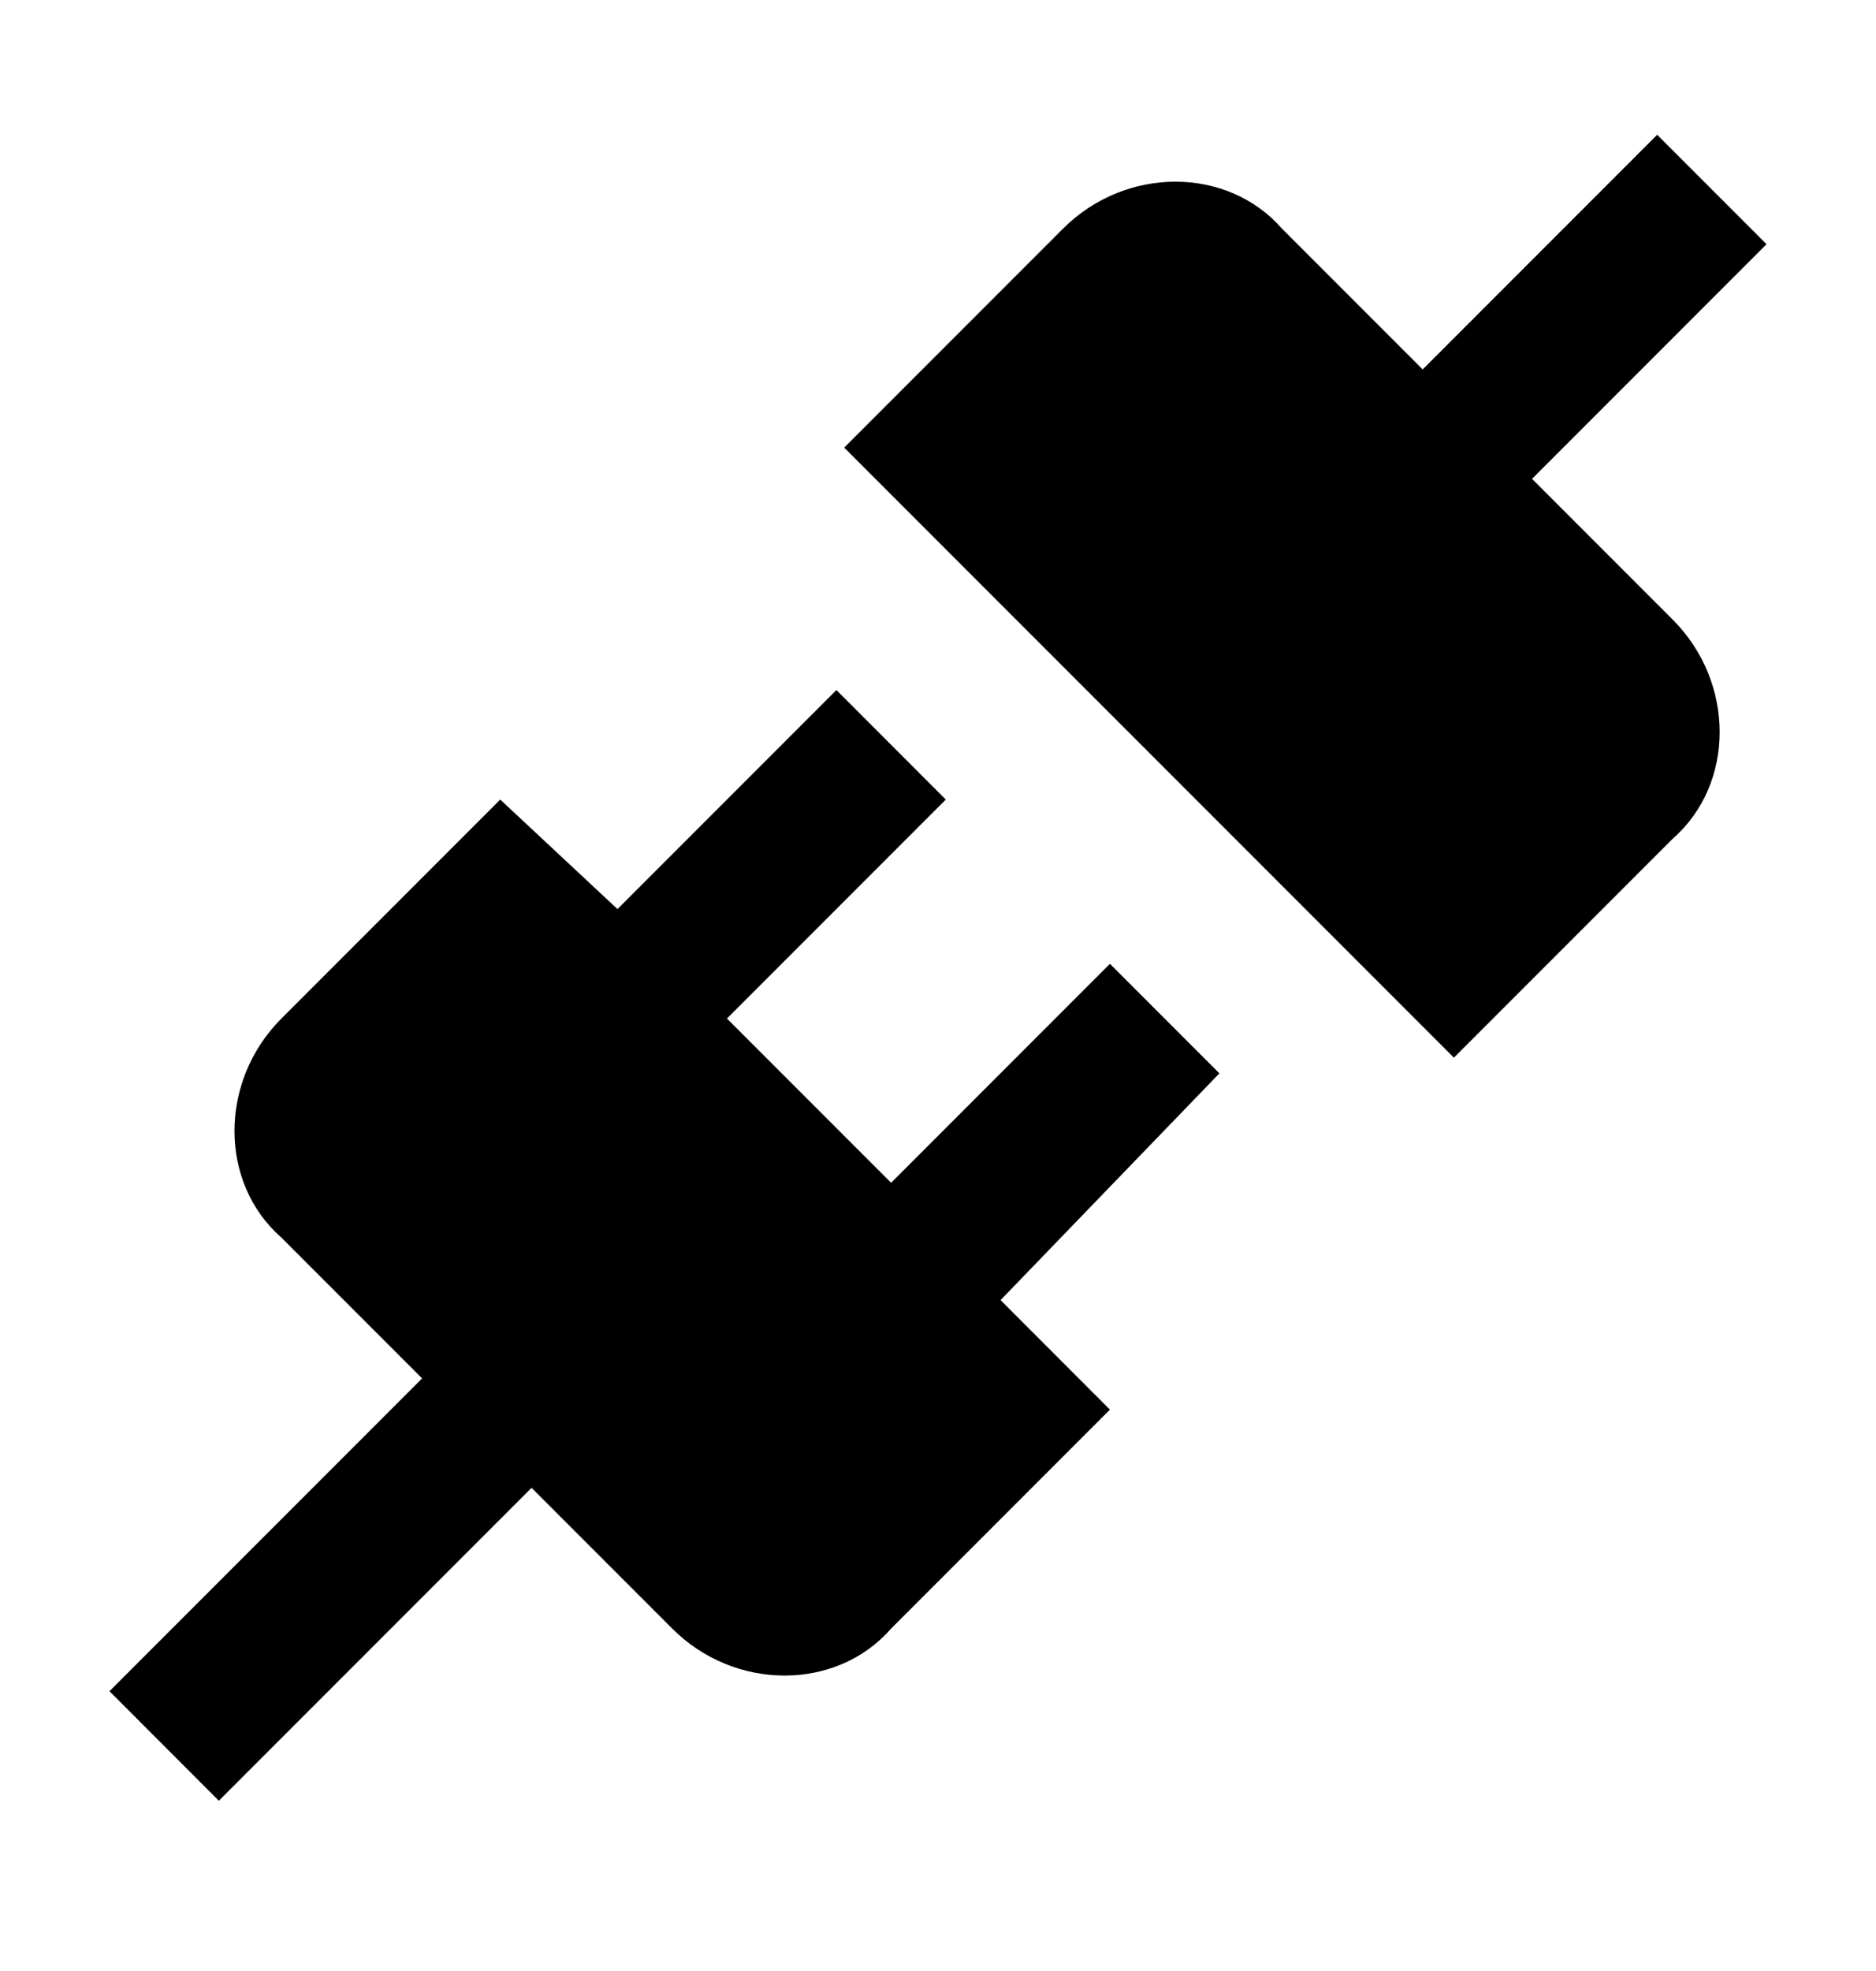 <svg width="20" height="21" viewBox="0 0 20 21" fill="none" xmlns="http://www.w3.org/2000/svg">
<g id="MENU">
<path id="Vector" d="M17.833 6.602C18.5 7.269 18.5 8.352 17.833 8.936L15.5 11.269L9 4.769L11.333 2.436C12 1.769 13.083 1.769 13.667 2.436L15.167 3.936L17.667 1.436L18.833 2.602L16.333 5.102L17.833 6.602ZM13 11.436L11.833 10.269L9.5 12.602L7.75 10.852L10.083 8.519L8.917 7.352L6.583 9.686L5.333 8.519L3 10.852C2.333 11.519 2.333 12.602 3 13.186L4.5 14.686L1.167 18.019L2.333 19.186L5.667 15.852L7.167 17.352C7.833 18.019 8.917 18.019 9.5 17.352L11.833 15.019L10.667 13.852L13 11.436Z" fill="currentColor"/>
</g>
</svg>
